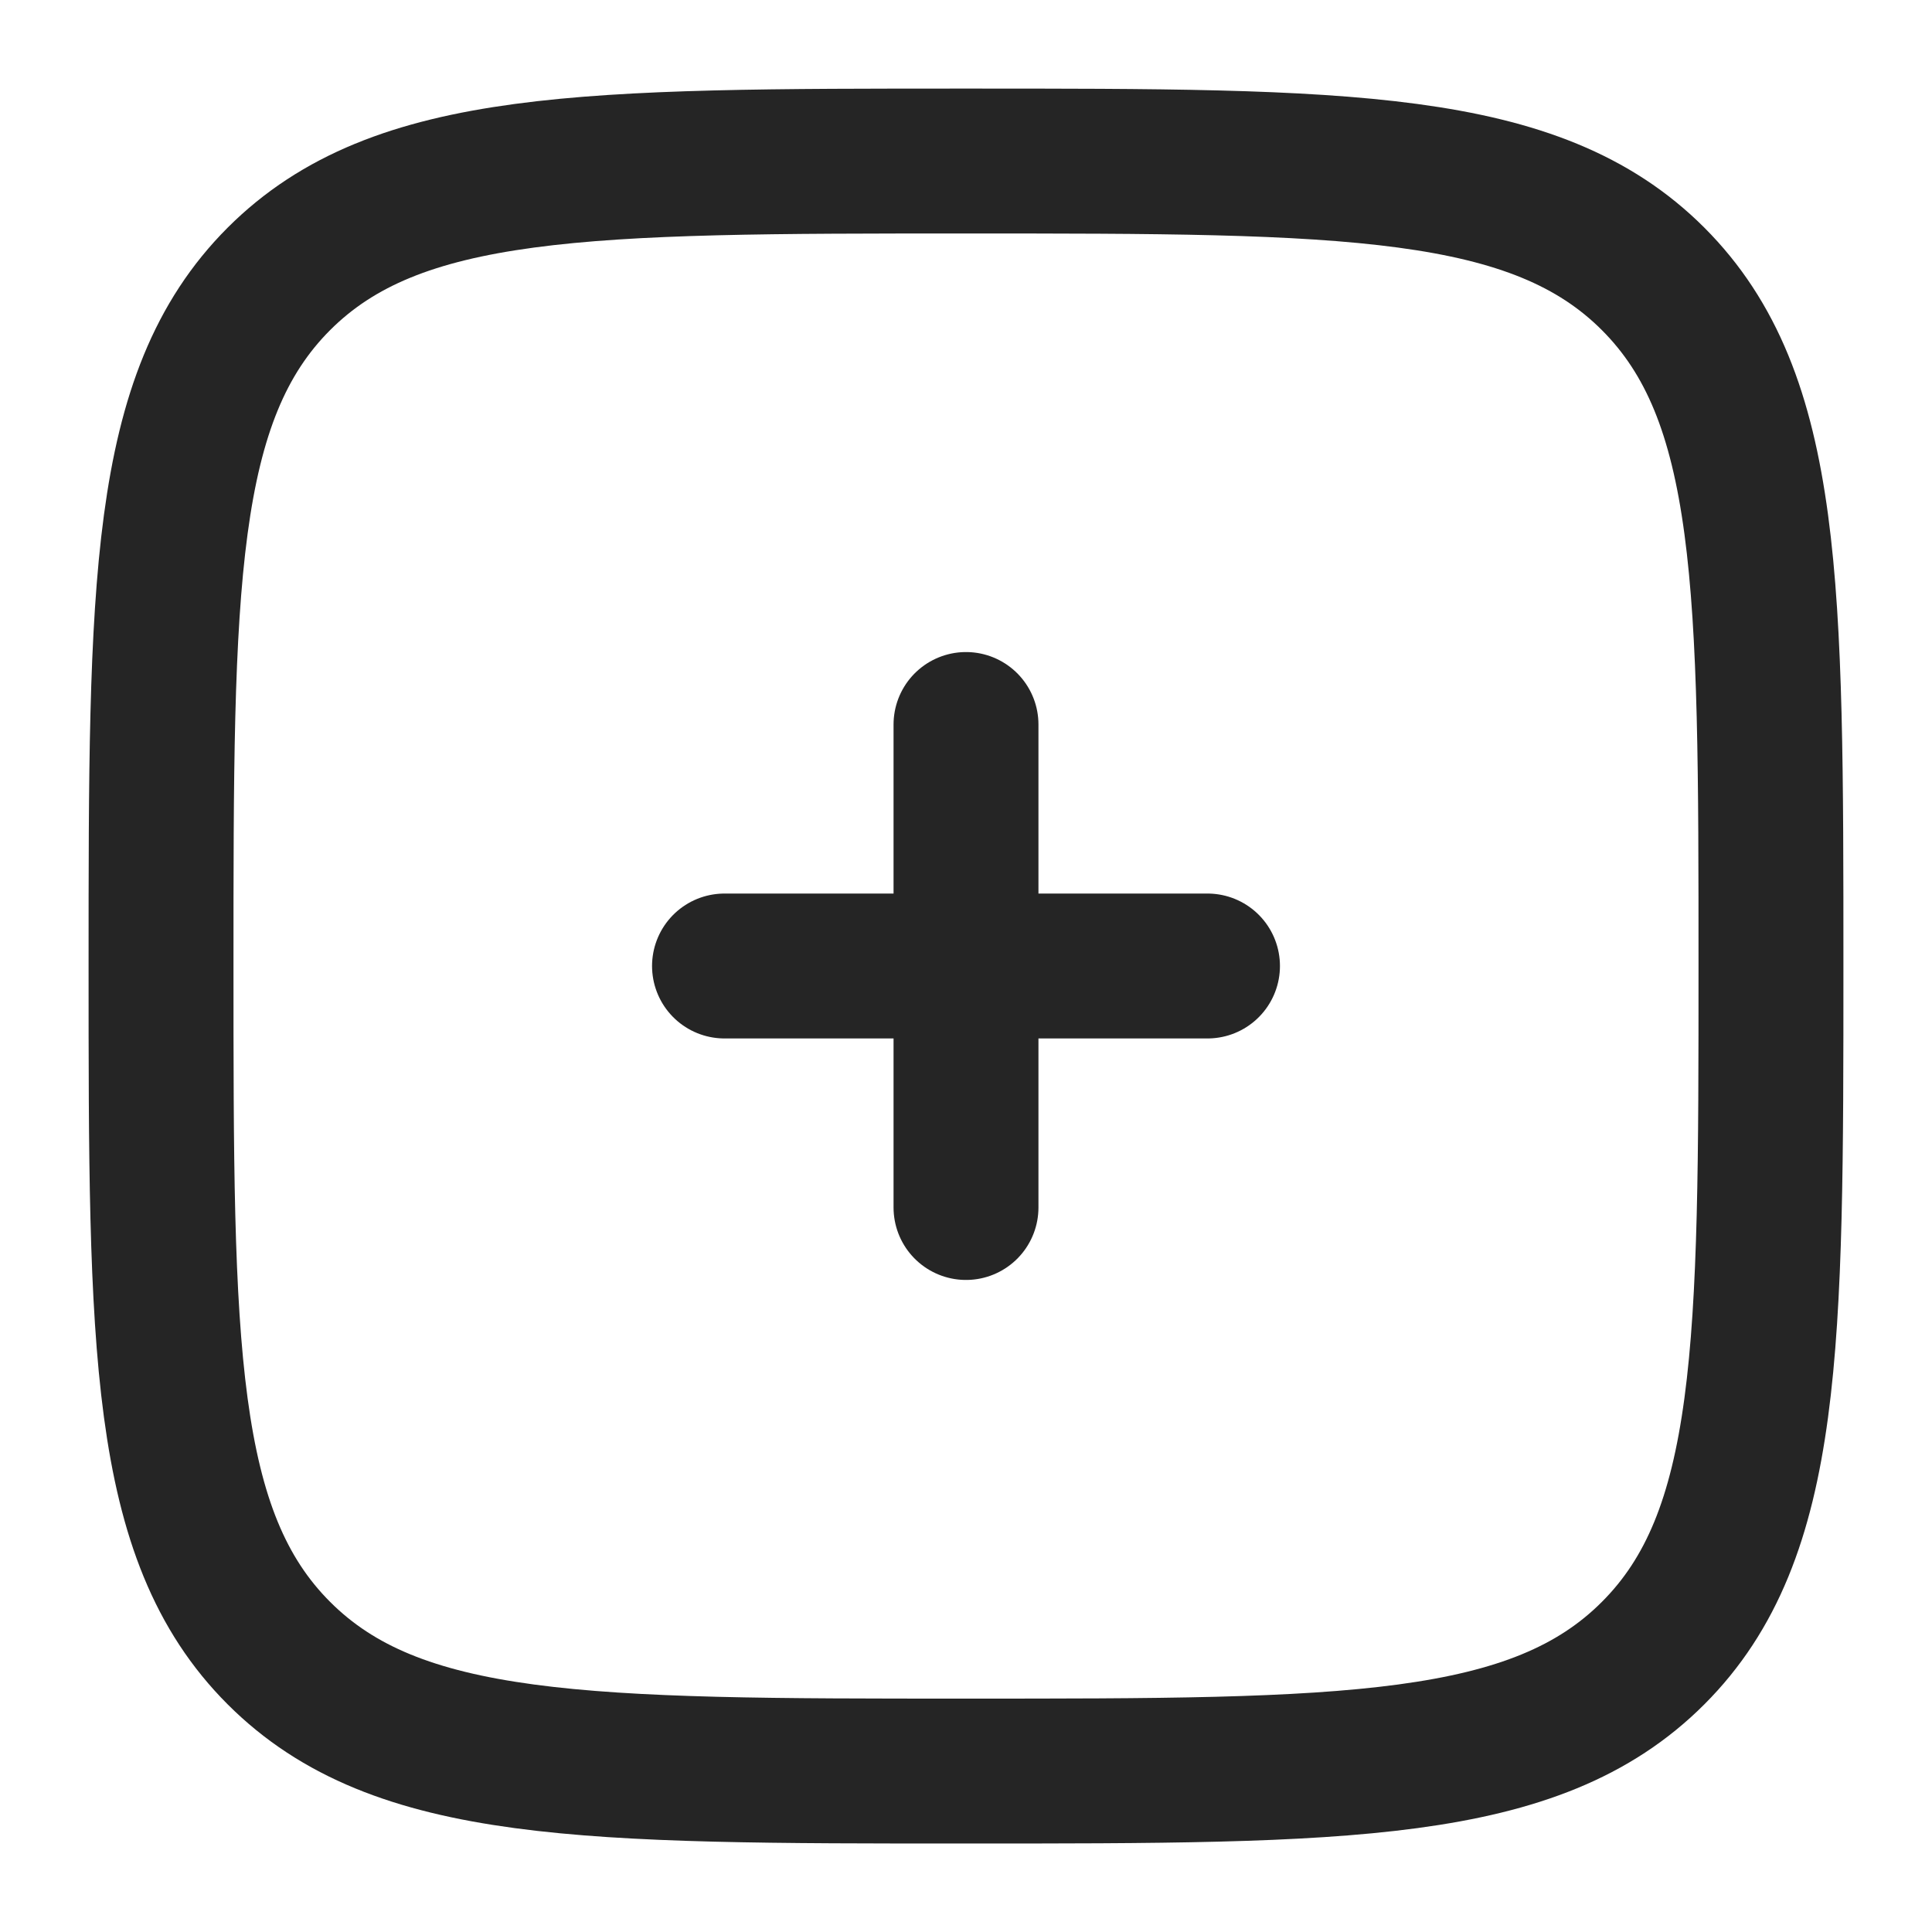 <svg width="20" height="20" viewBox="0 0 20 20" fill="none" xmlns="http://www.w3.org/2000/svg">
<g clip-path="url(#clip0_537_2908)">
<path d="M1.667 10C1.667 6.072 1.667 4.108 2.887 2.887C4.108 1.667 6.072 1.667 10 1.667C13.928 1.667 15.893 1.667 17.113 2.887C18.333 4.108 18.333 6.072 18.333 10C18.333 13.929 18.333 15.893 17.113 17.113C15.893 18.334 13.928 18.334 10 18.334C6.072 18.334 4.108 18.334 2.887 17.113C1.667 15.893 1.667 13.929 1.667 10Z" stroke="#252525" stroke-width="1.5"/>
<path d="M12.5 10L10 10M10 10L7.5 10M10 10L10 7.5M10 10L10 12.5" stroke="#252525" stroke-width="1.5" stroke-linecap="round"/>
</g>
<defs>
<clipPath id="clip0_537_2908">
<rect width="20" height="20" fill="white"/>
</clipPath>
</defs>
</svg>
